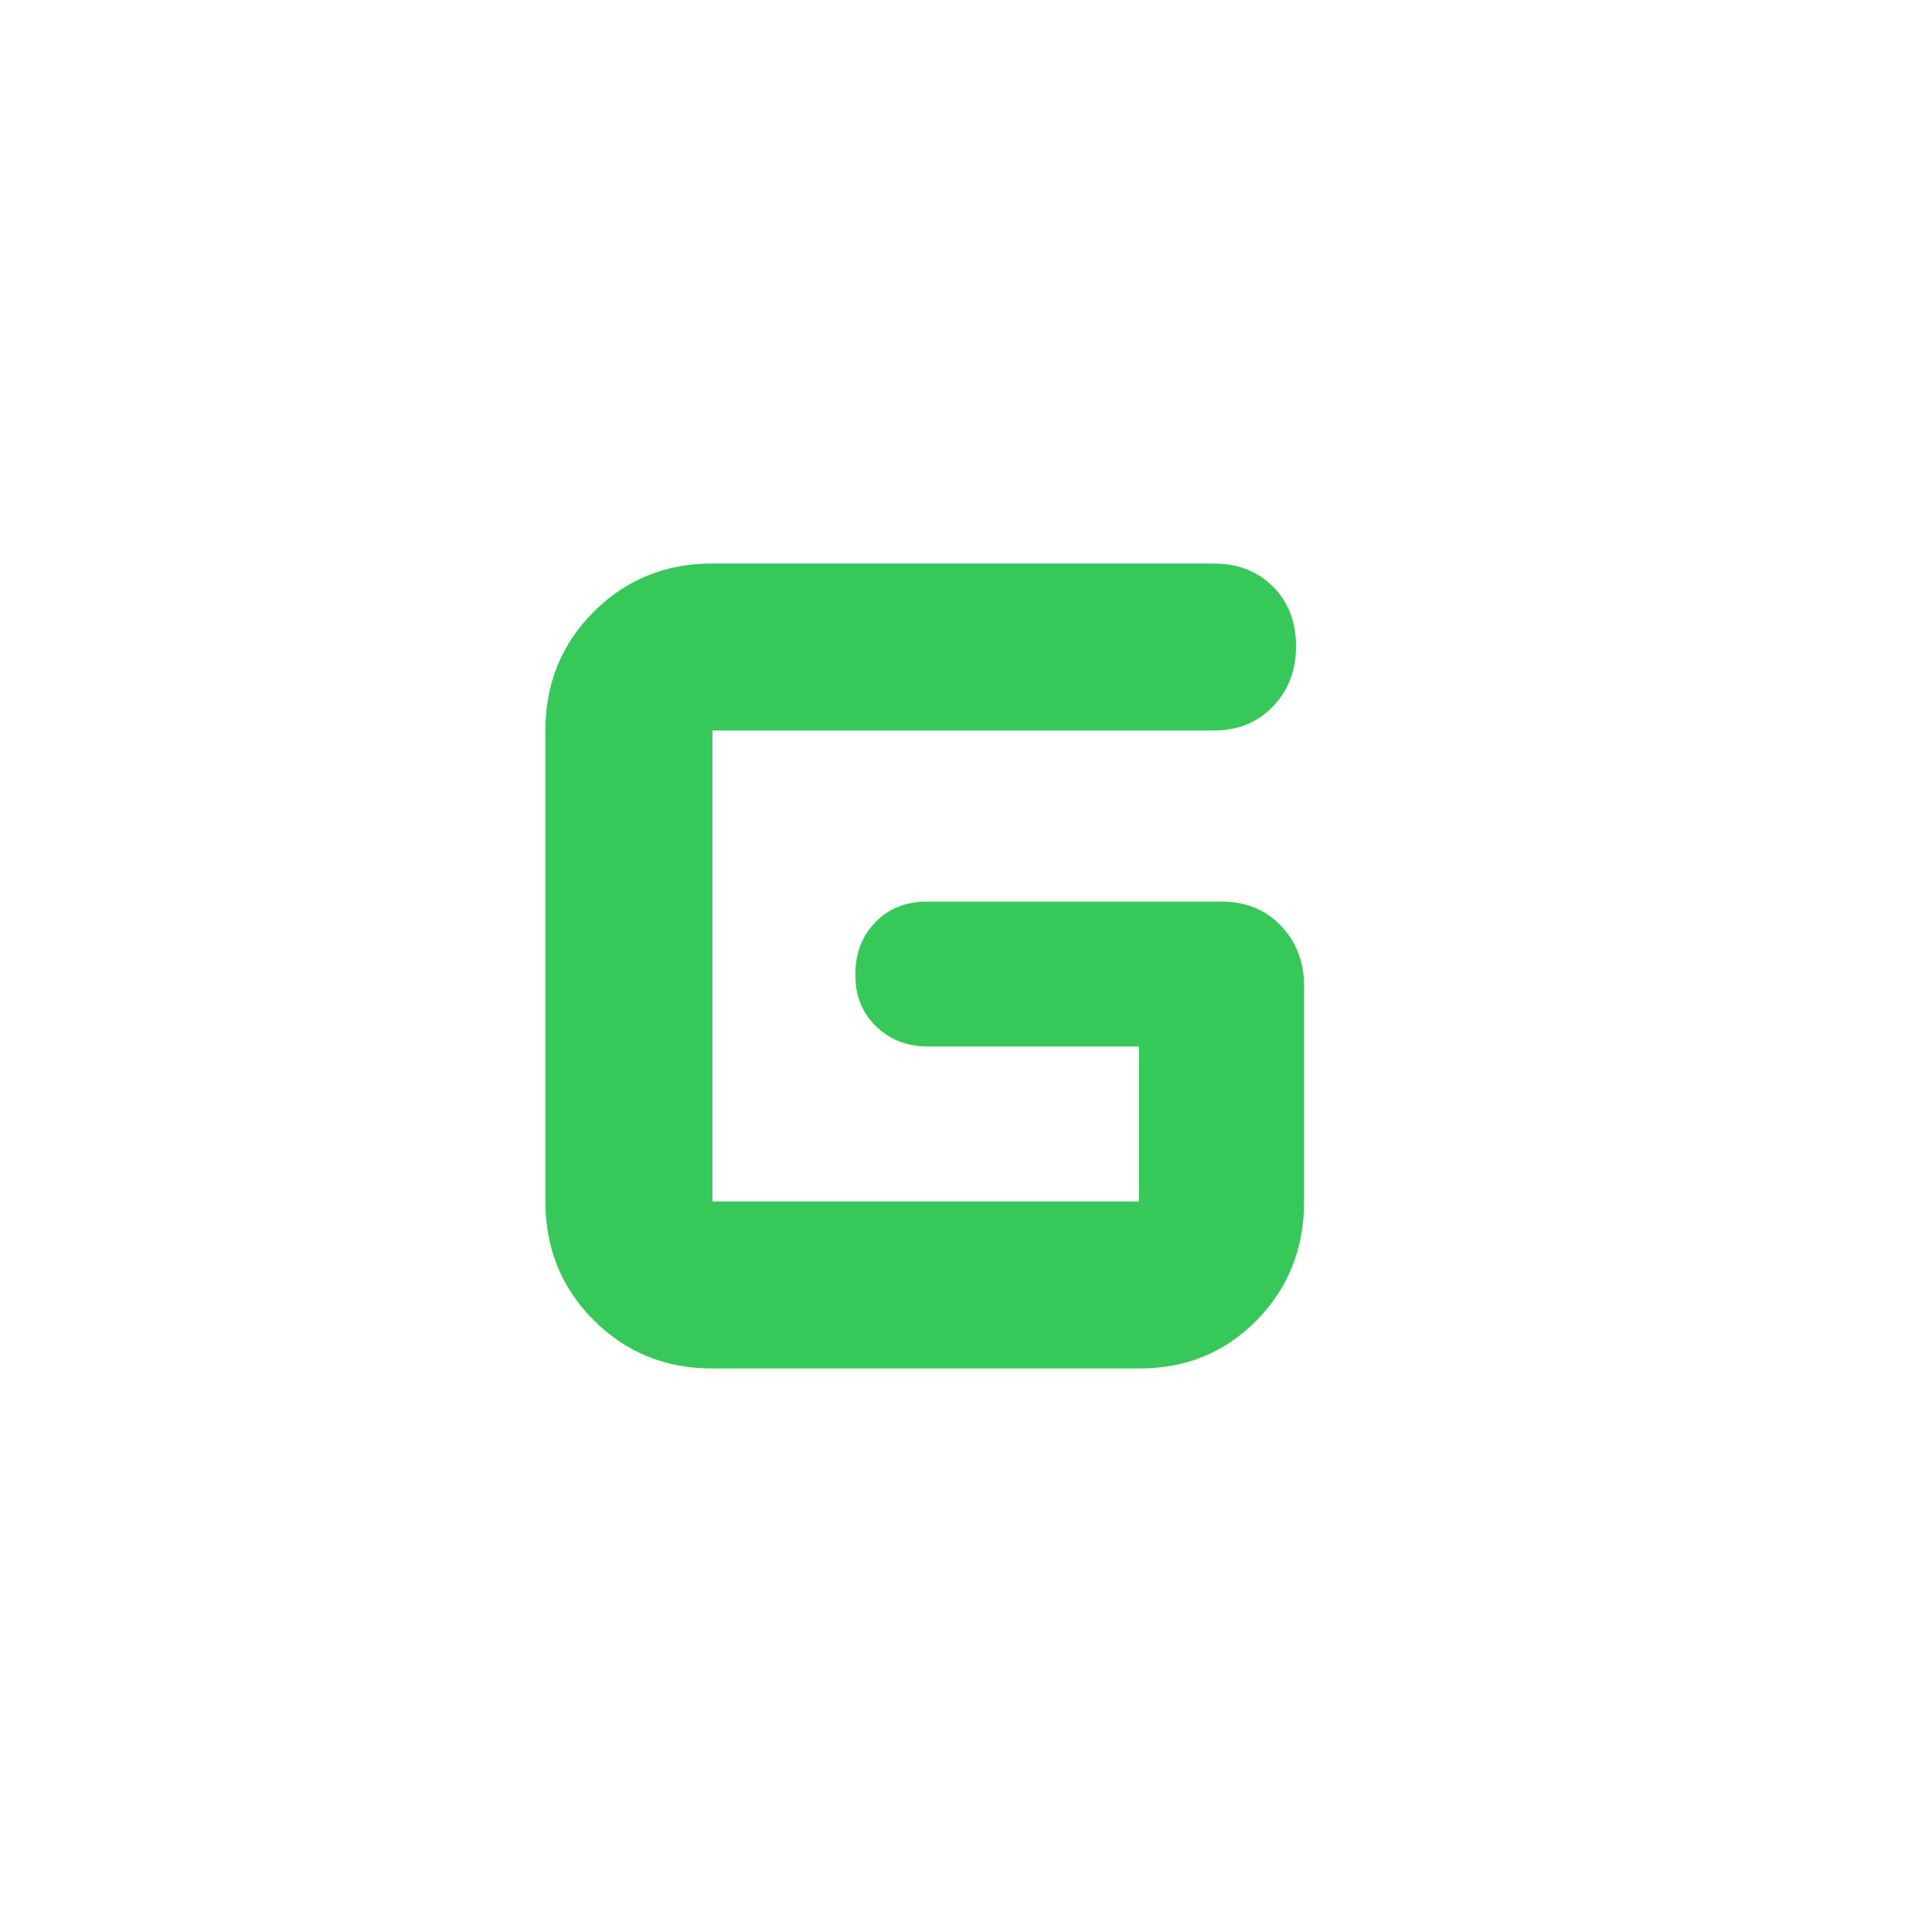<svg xmlns="http://www.w3.org/2000/svg" height="48" viewBox="0 -960 960 960" width="48"><path fill="rgb(55, 200, 90)" d="M354-280q-35 0-59-24t-24-59v-234q0-35 24-59t59-24h249q18.13 0 29.56 11.49Q644-657.02 644-638.82 644-621 632.56-609q-11.43 12-29.56 12H354v234h212v-77H461q-15.3 0-25.65-9.98-10.35-9.97-10.35-25.7 0-15.72 9.92-26.02 9.93-10.3 25.73-10.3H607q18.13 0 29.56 12.08Q648-487.85 648-470v107q0 35-23.5 59T566-280H354Z"/></svg>